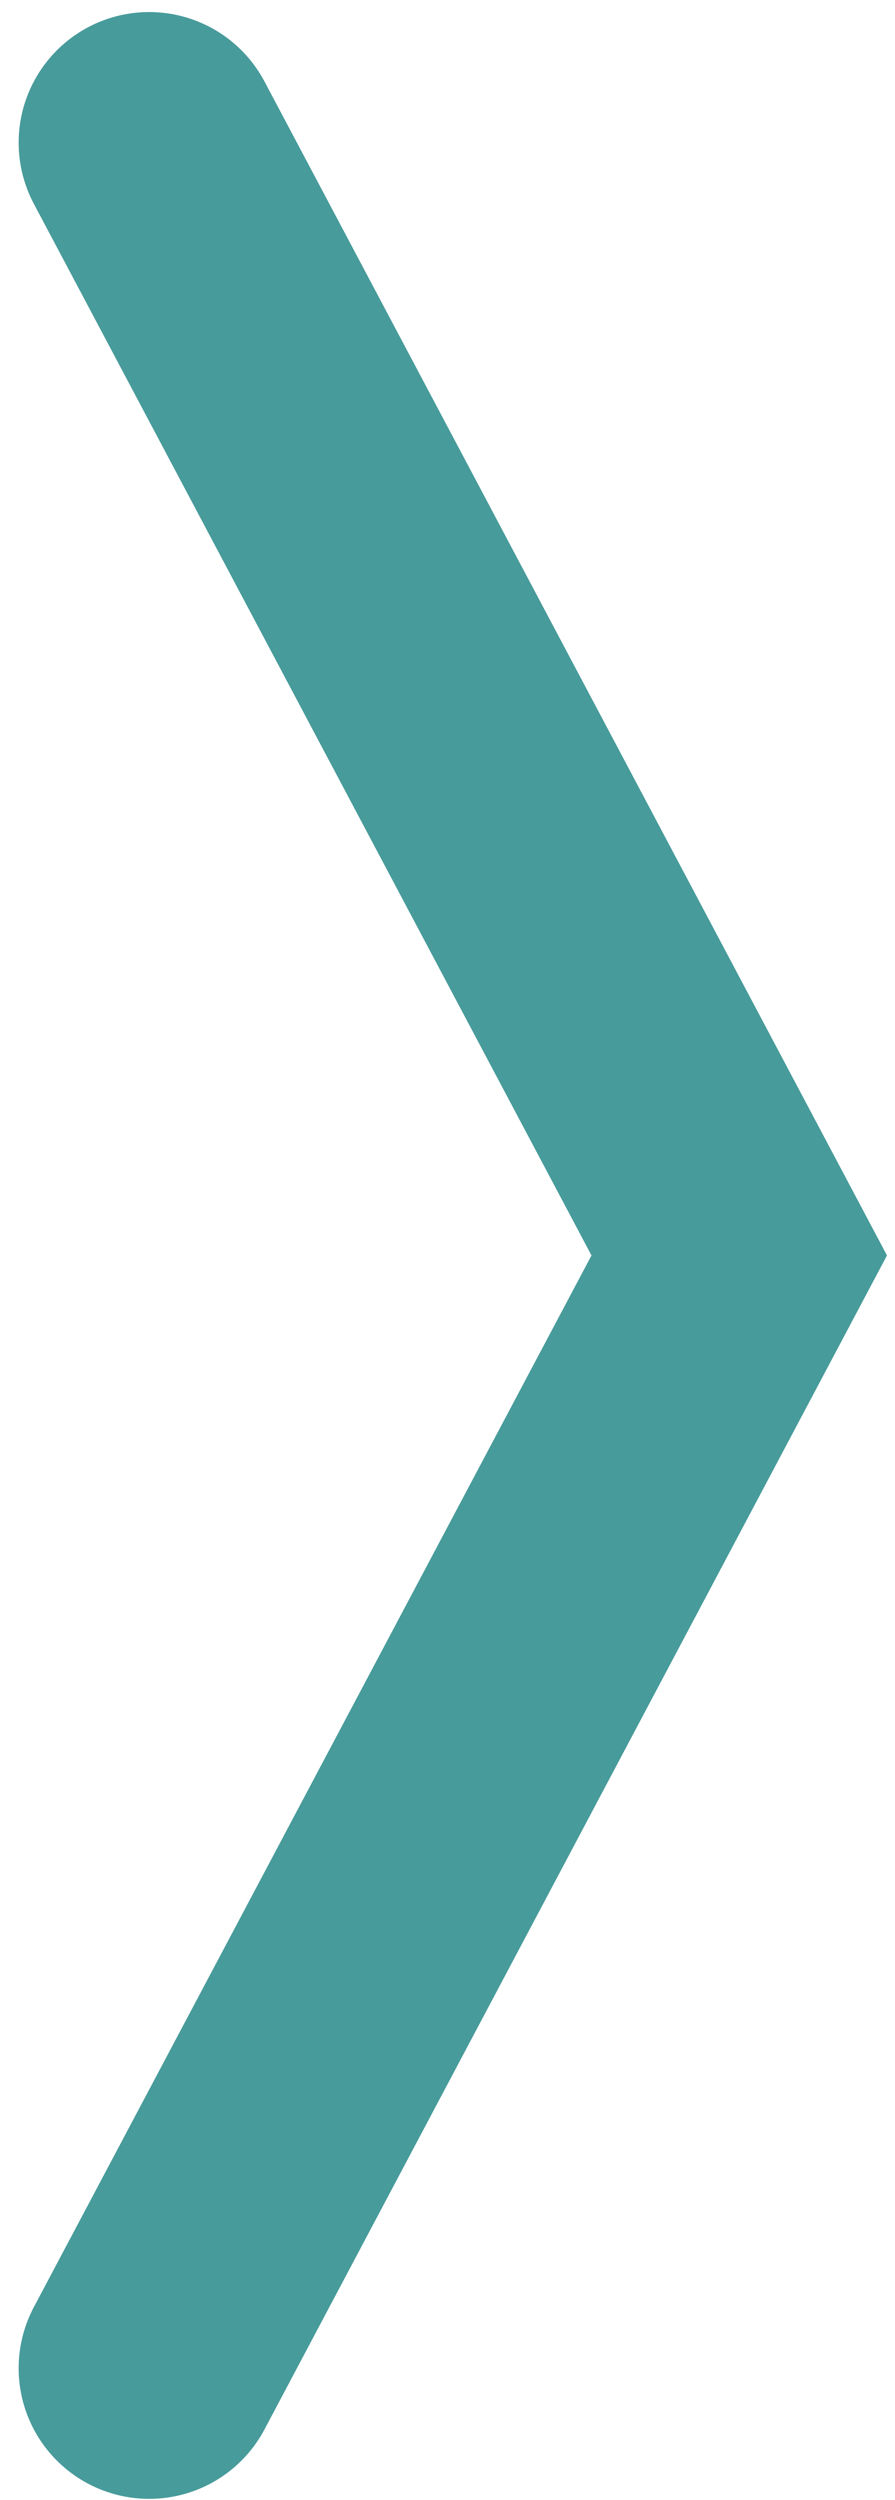 <svg width="24" height="67" viewBox="0 0 24 67" fill="none" xmlns="http://www.w3.org/2000/svg">
<path d="M4 63.468L19.823 33.645L4 3.823" stroke="#489B9B" stroke-width="7" stroke-linecap="round"/>
</svg>
